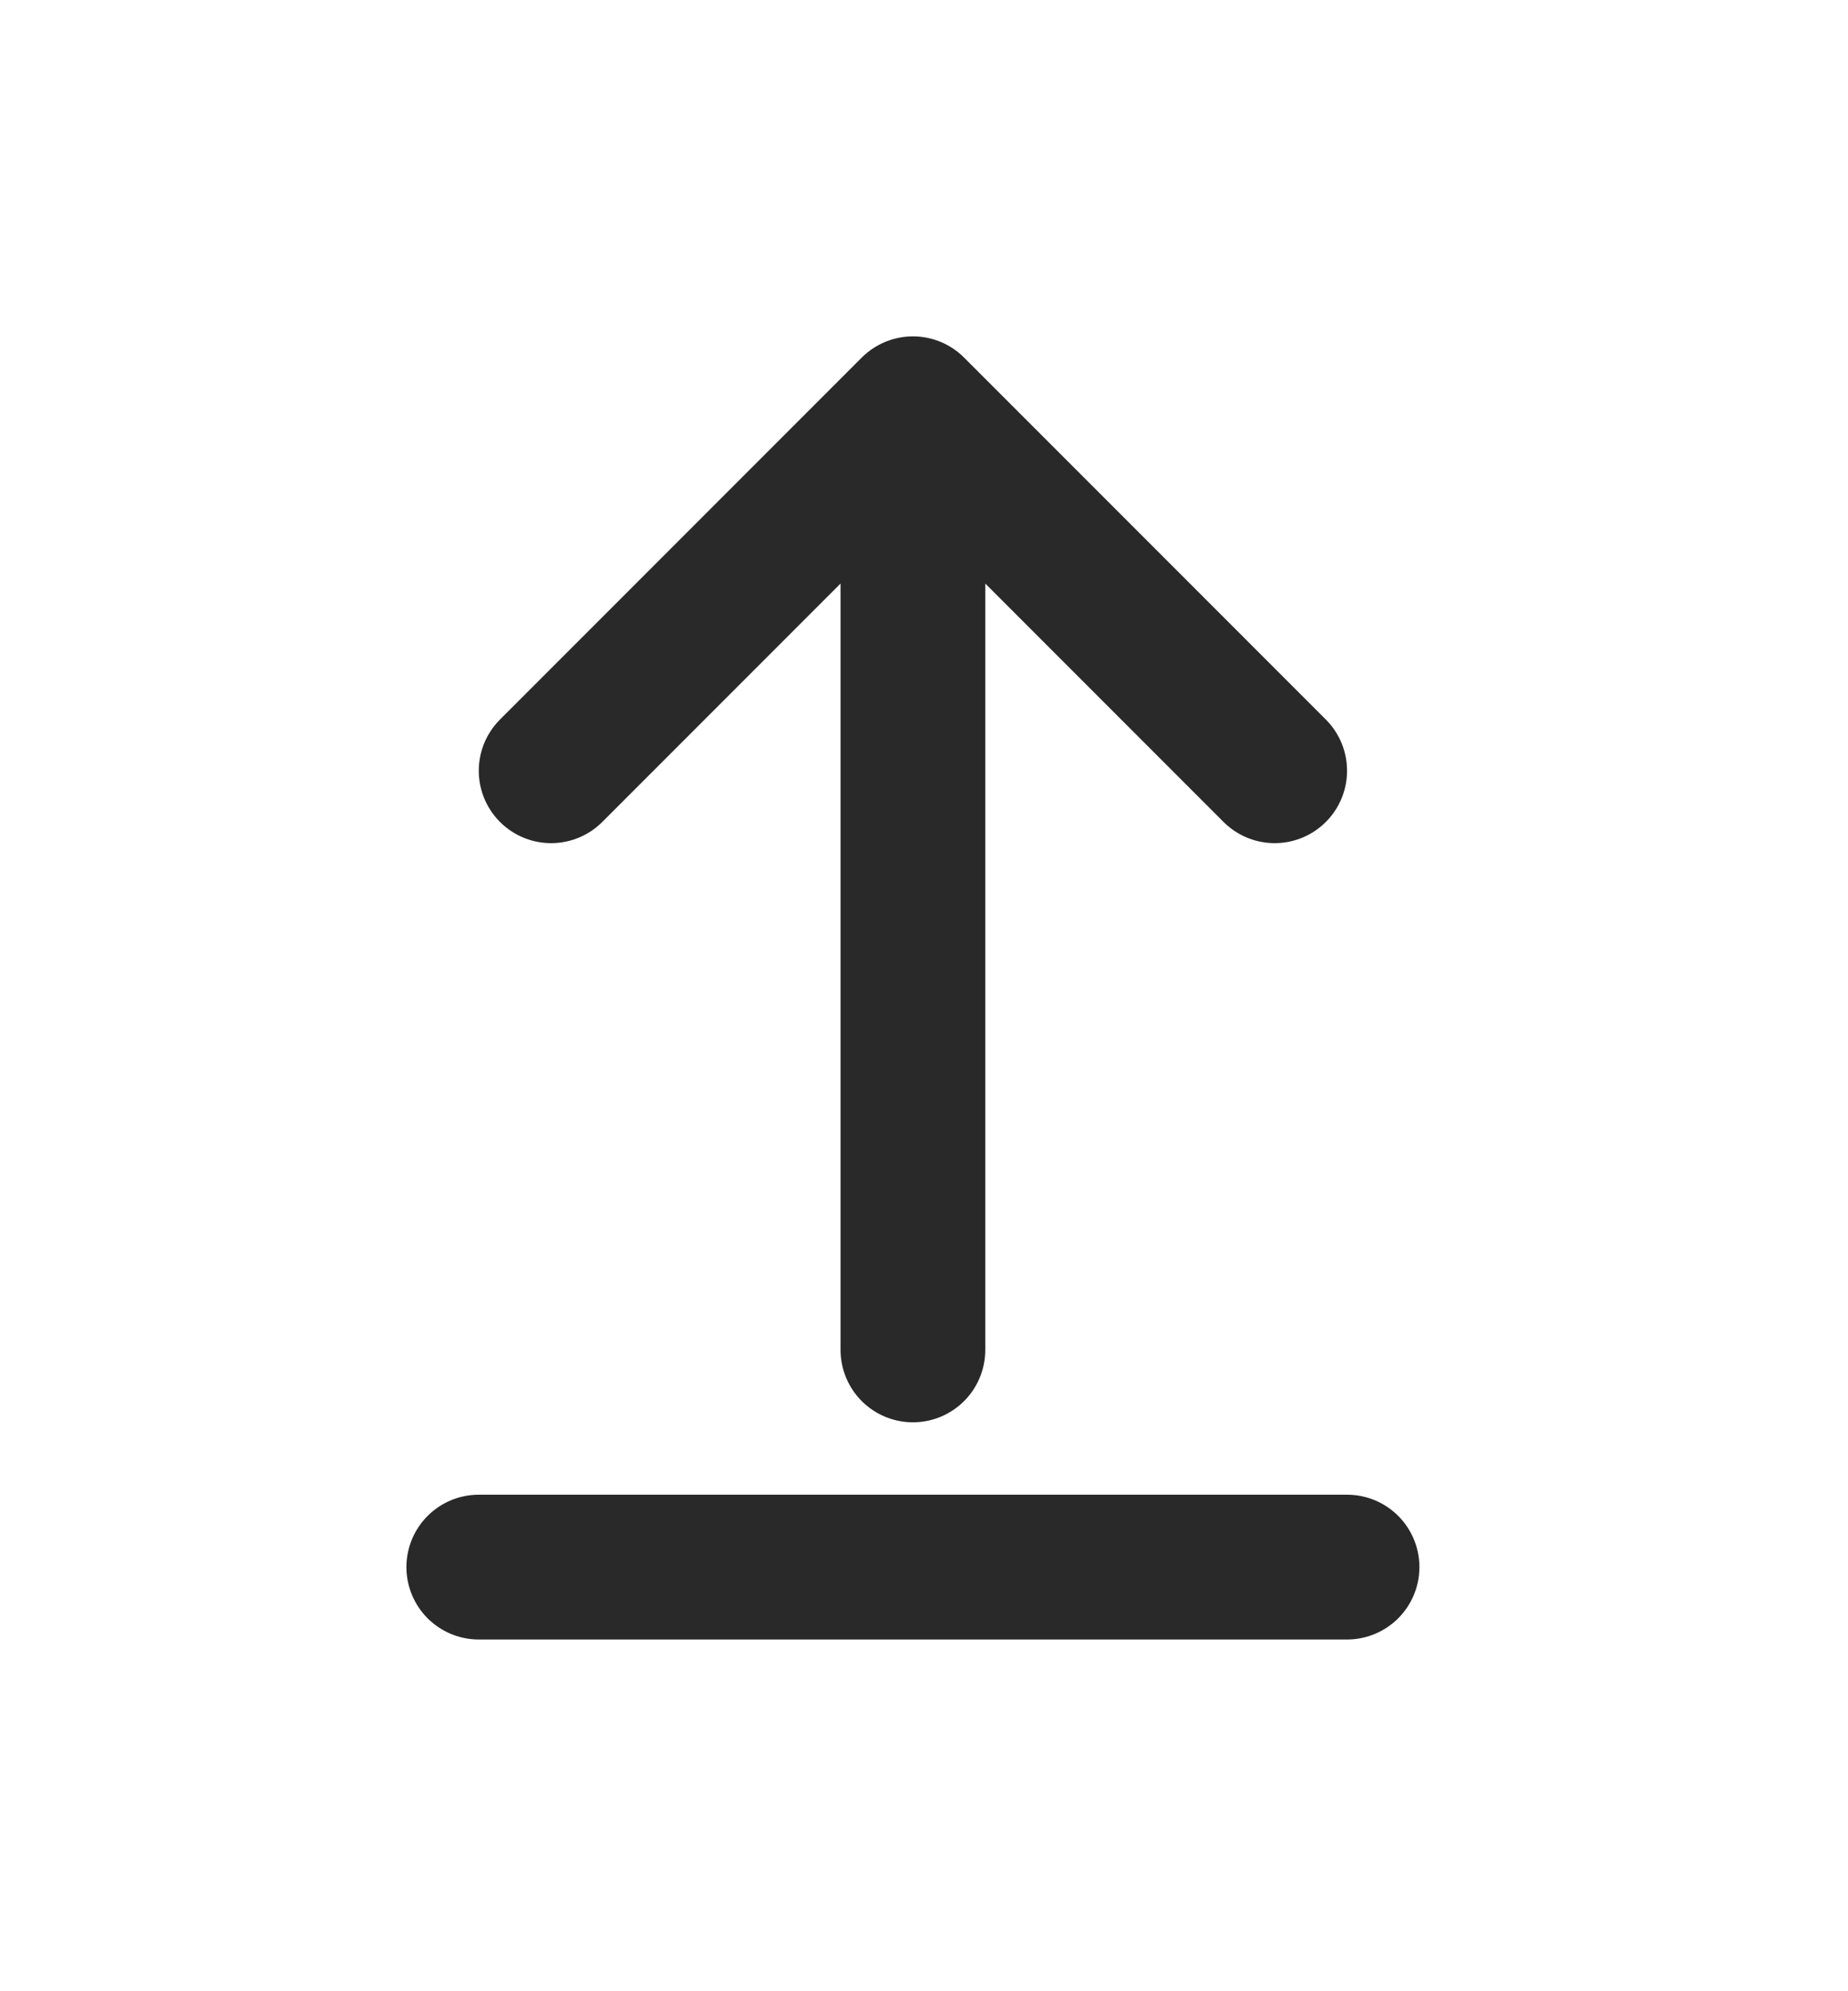 <svg width="13" height="14" viewBox="0 0 13 14" fill="none" xmlns="http://www.w3.org/2000/svg">
<path d="M8.967 5.419L6.422 2.874M6.422 2.874L3.877 5.419M6.422 2.874L6.422 9.491" stroke="#292929" stroke-width="1.018" stroke-linecap="round" stroke-linejoin="round"/>
<path d="M3.368 11.018H9.476" stroke="#292929" stroke-width="1.018" stroke-linecap="round" stroke-linejoin="round"/>
</svg>